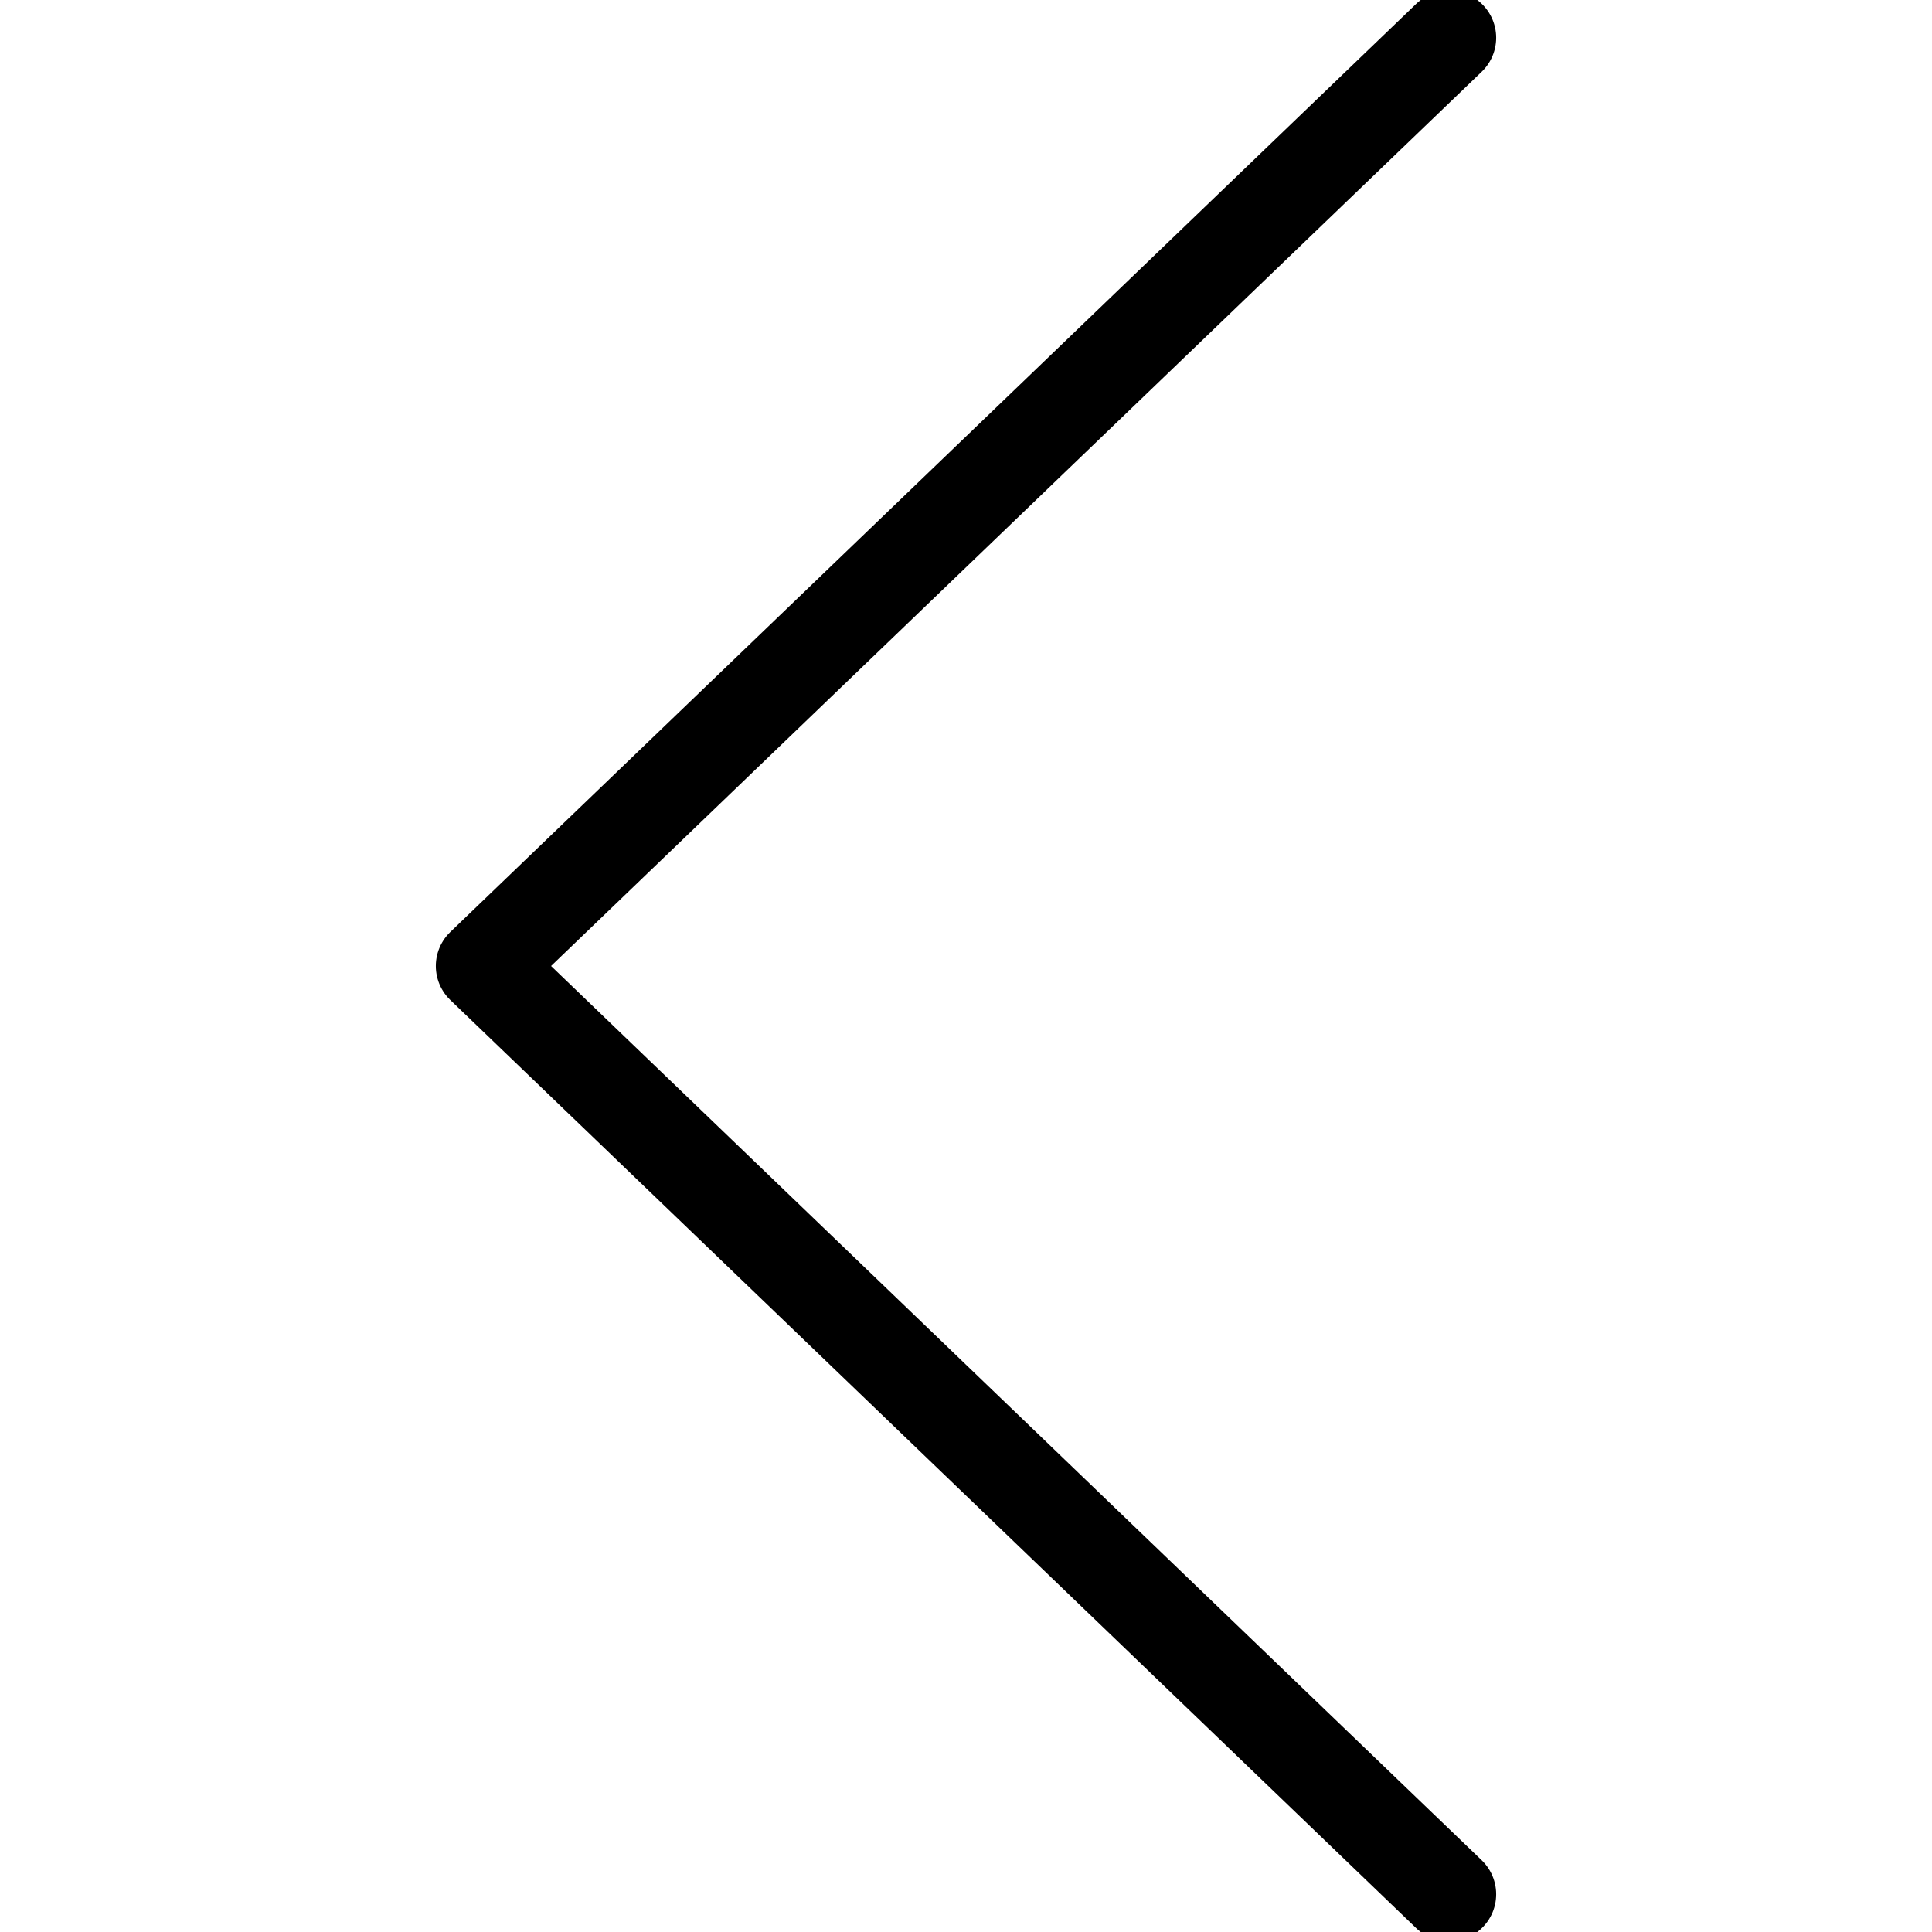 <svg viewBox="0 0 1024 1024" xmlns="http://www.w3.org/2000/svg" fill="currentColor">
  <path d="M 768 20 L 256 512 L 768 1004" stroke="currentColor" stroke-width="50" fill="none" stroke-linecap="round" stroke-linejoin="round">
  </path>
</svg>
